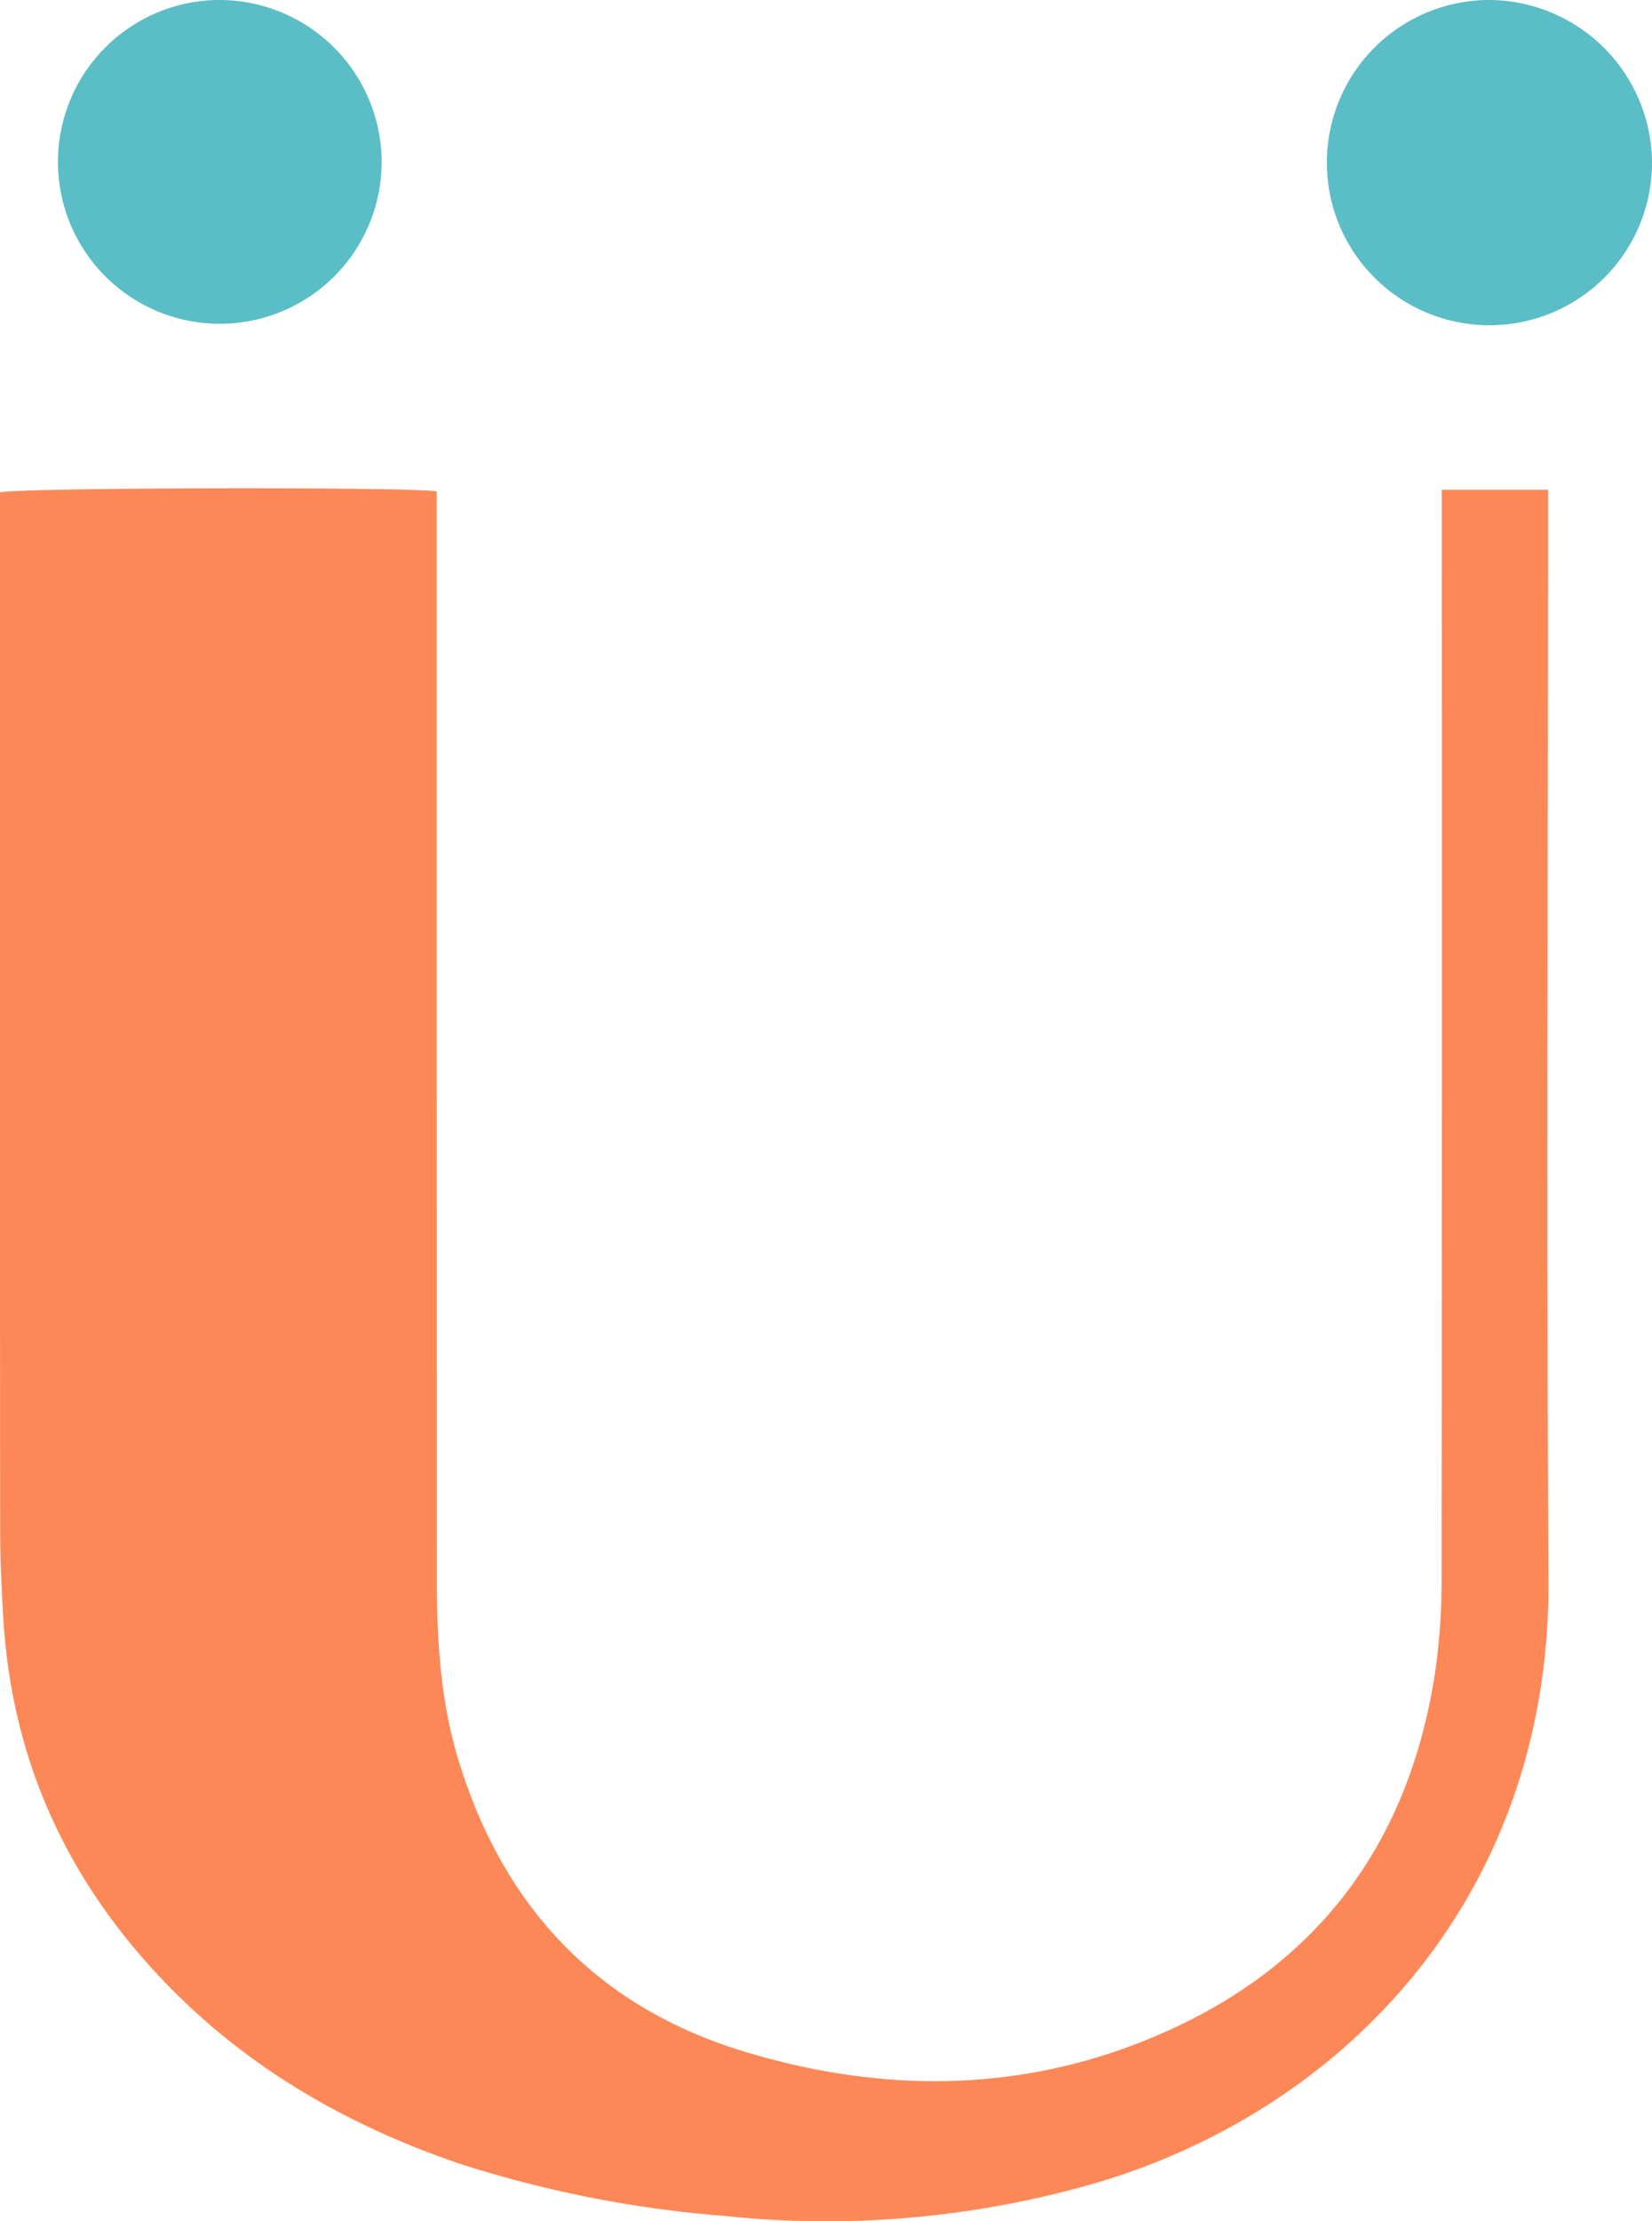 <svg xmlns="http://www.w3.org/2000/svg" width="171.134" height="230" viewBox="0 0 171.134 230"><defs><style>.a{fill:#fd8857;}.b{fill:#5bbdc5;}</style></defs><g transform="translate(-51.946 -54.119)"><path class="a" d="M201.3,461.936h11.008v2.857c0,36.688-.169,73.375.05,110.061.192,31.992-20.335,54.416-46.5,62.308a100.249,100.249,0,0,1-38.844,3.528,120,120,0,0,1-27.373-5.381c-11.591-3.935-21.985-9.867-30.557-18.756C58.956,606.047,53.2,593.594,52.3,578.976c-.192-3.126-.338-6.261-.339-9.391q-.036-52.209-.014-104.417V462.2c1.917-.5,42.466-.589,45.235-.1v2.929q0,54.913.017,109.826c.006,6.2.371,12.389,2.166,18.377,4.616,15.386,14.4,25.861,29.884,30.5,13.747,4.119,27.575,4.231,41.05-1.11,17.422-6.906,27.552-19.823,30.334-38.373a65.444,65.444,0,0,0,.644-9.6q.064-54.677.027-109.356C201.3,464.223,201.3,463.146,201.3,461.936Z" transform="translate(0 -357.091)"/><path class="b" d="M1046.3,70.935a16.843,16.843,0,1,1-16.957-16.8A16.952,16.952,0,0,1,1046.3,70.935Z" transform="translate(-823.217 -0.017)"/><path class="b" d="M127.433,70.892a16.766,16.766,0,1,1-16.67-16.773A16.819,16.819,0,0,1,127.433,70.892Z" transform="translate(-35.952 0)"/></g></svg>